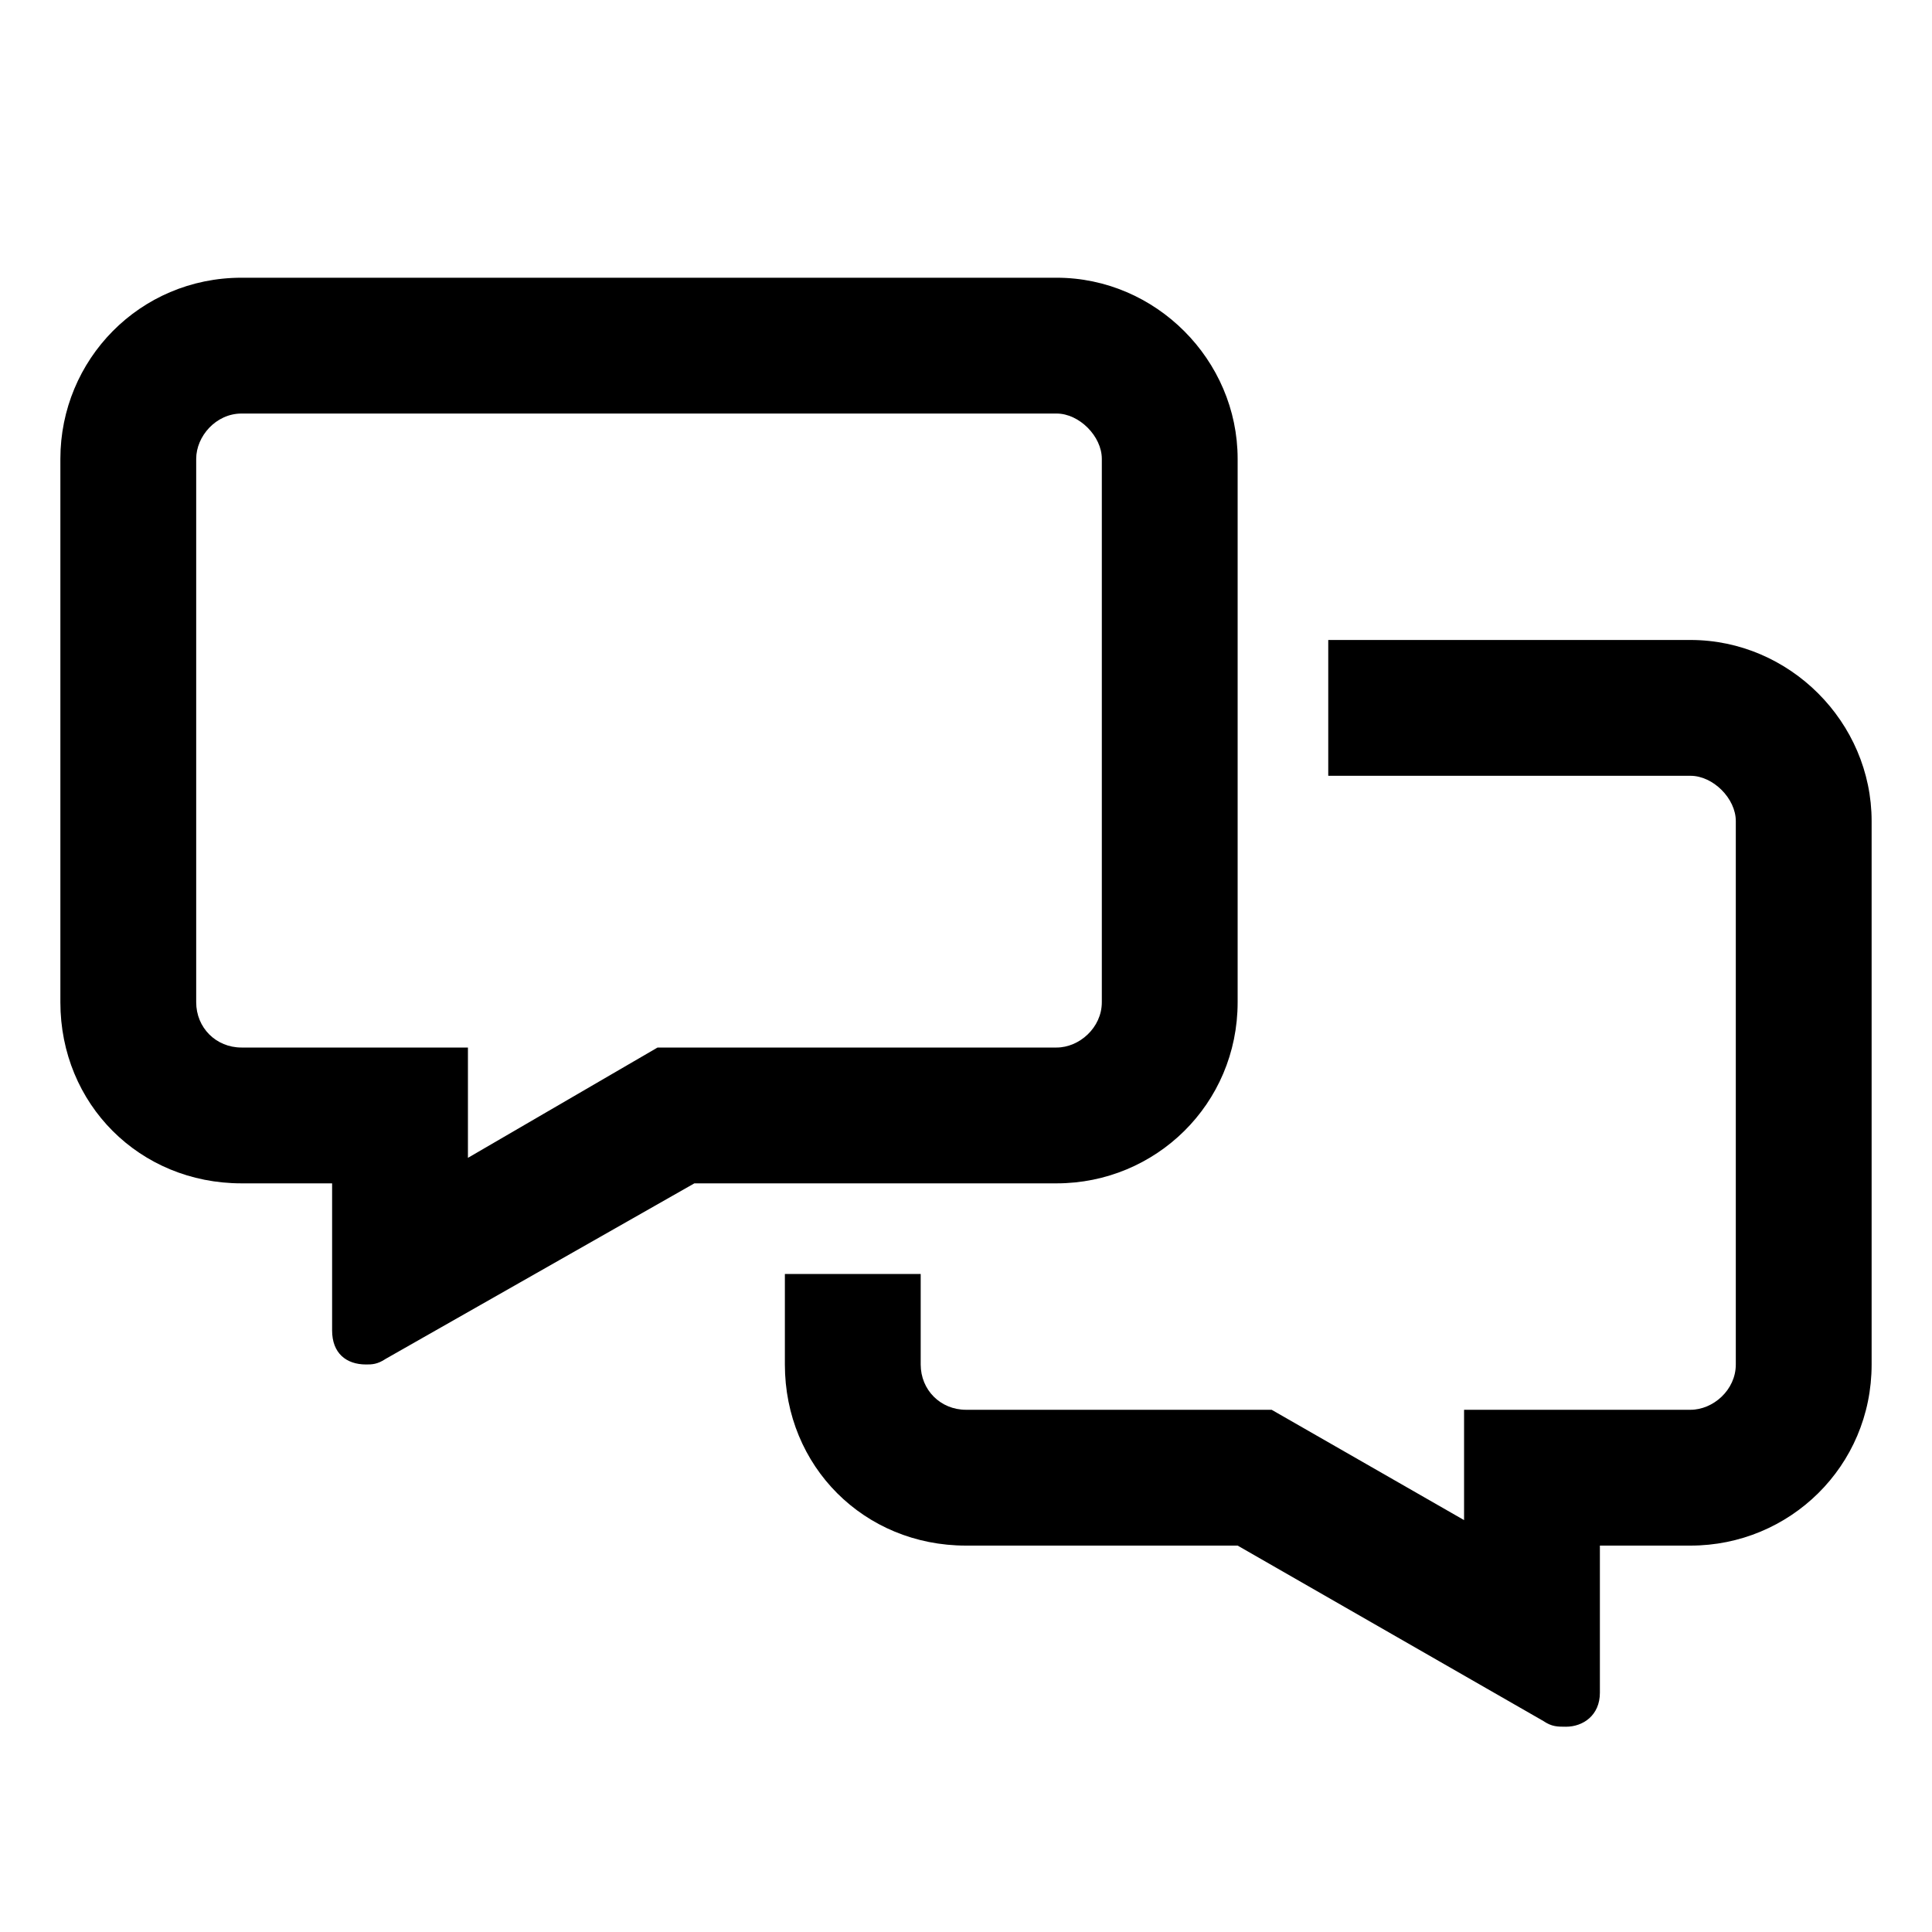 <svg
  width="20"
  height="20"
  viewBox="0 0 20 20"
  fill="none"
  xmlns="http://www.w3.org/2000/svg"
  data-fui-icon="true"
>
  <path
    d="M12.812 4.75V10.375C12.812 11.43 11.963 12.25 10.938 12.25H7.188L3.994 14.066C3.906 14.125 3.848 14.125 3.789 14.125C3.584 14.125 3.438 14.008 3.438 13.773V12.25H2.5C1.445 12.25 0.625 11.43 0.625 10.375V4.75C0.625 3.725 1.445 2.875 2.5 2.875H10.938C11.963 2.875 12.812 3.725 12.812 4.75ZM4.844 11.986L6.807 10.844H10.938C11.172 10.844 11.406 10.639 11.406 10.375V4.75C11.406 4.516 11.172 4.281 10.938 4.281H2.5C2.236 4.281 2.031 4.516 2.031 4.75V10.375C2.031 10.639 2.236 10.844 2.5 10.844H4.844V11.986ZM8.125 14.125V13.188H9.531V14.125C9.531 14.389 9.736 14.594 10 14.594H13.164L15.156 15.736V14.594H17.5C17.734 14.594 17.969 14.389 17.969 14.125V8.5C17.969 8.266 17.734 8.031 17.5 8.031H13.75V6.625H17.5C18.525 6.625 19.375 7.475 19.375 8.5V14.125C19.375 15.18 18.525 16 17.5 16H16.562V17.523C16.562 17.758 16.387 17.875 16.211 17.875C16.123 17.875 16.064 17.875 15.977 17.816L12.812 16H10C8.945 16 8.125 15.18 8.125 14.125Z"
    fill="currentColor"
  />
</svg>
